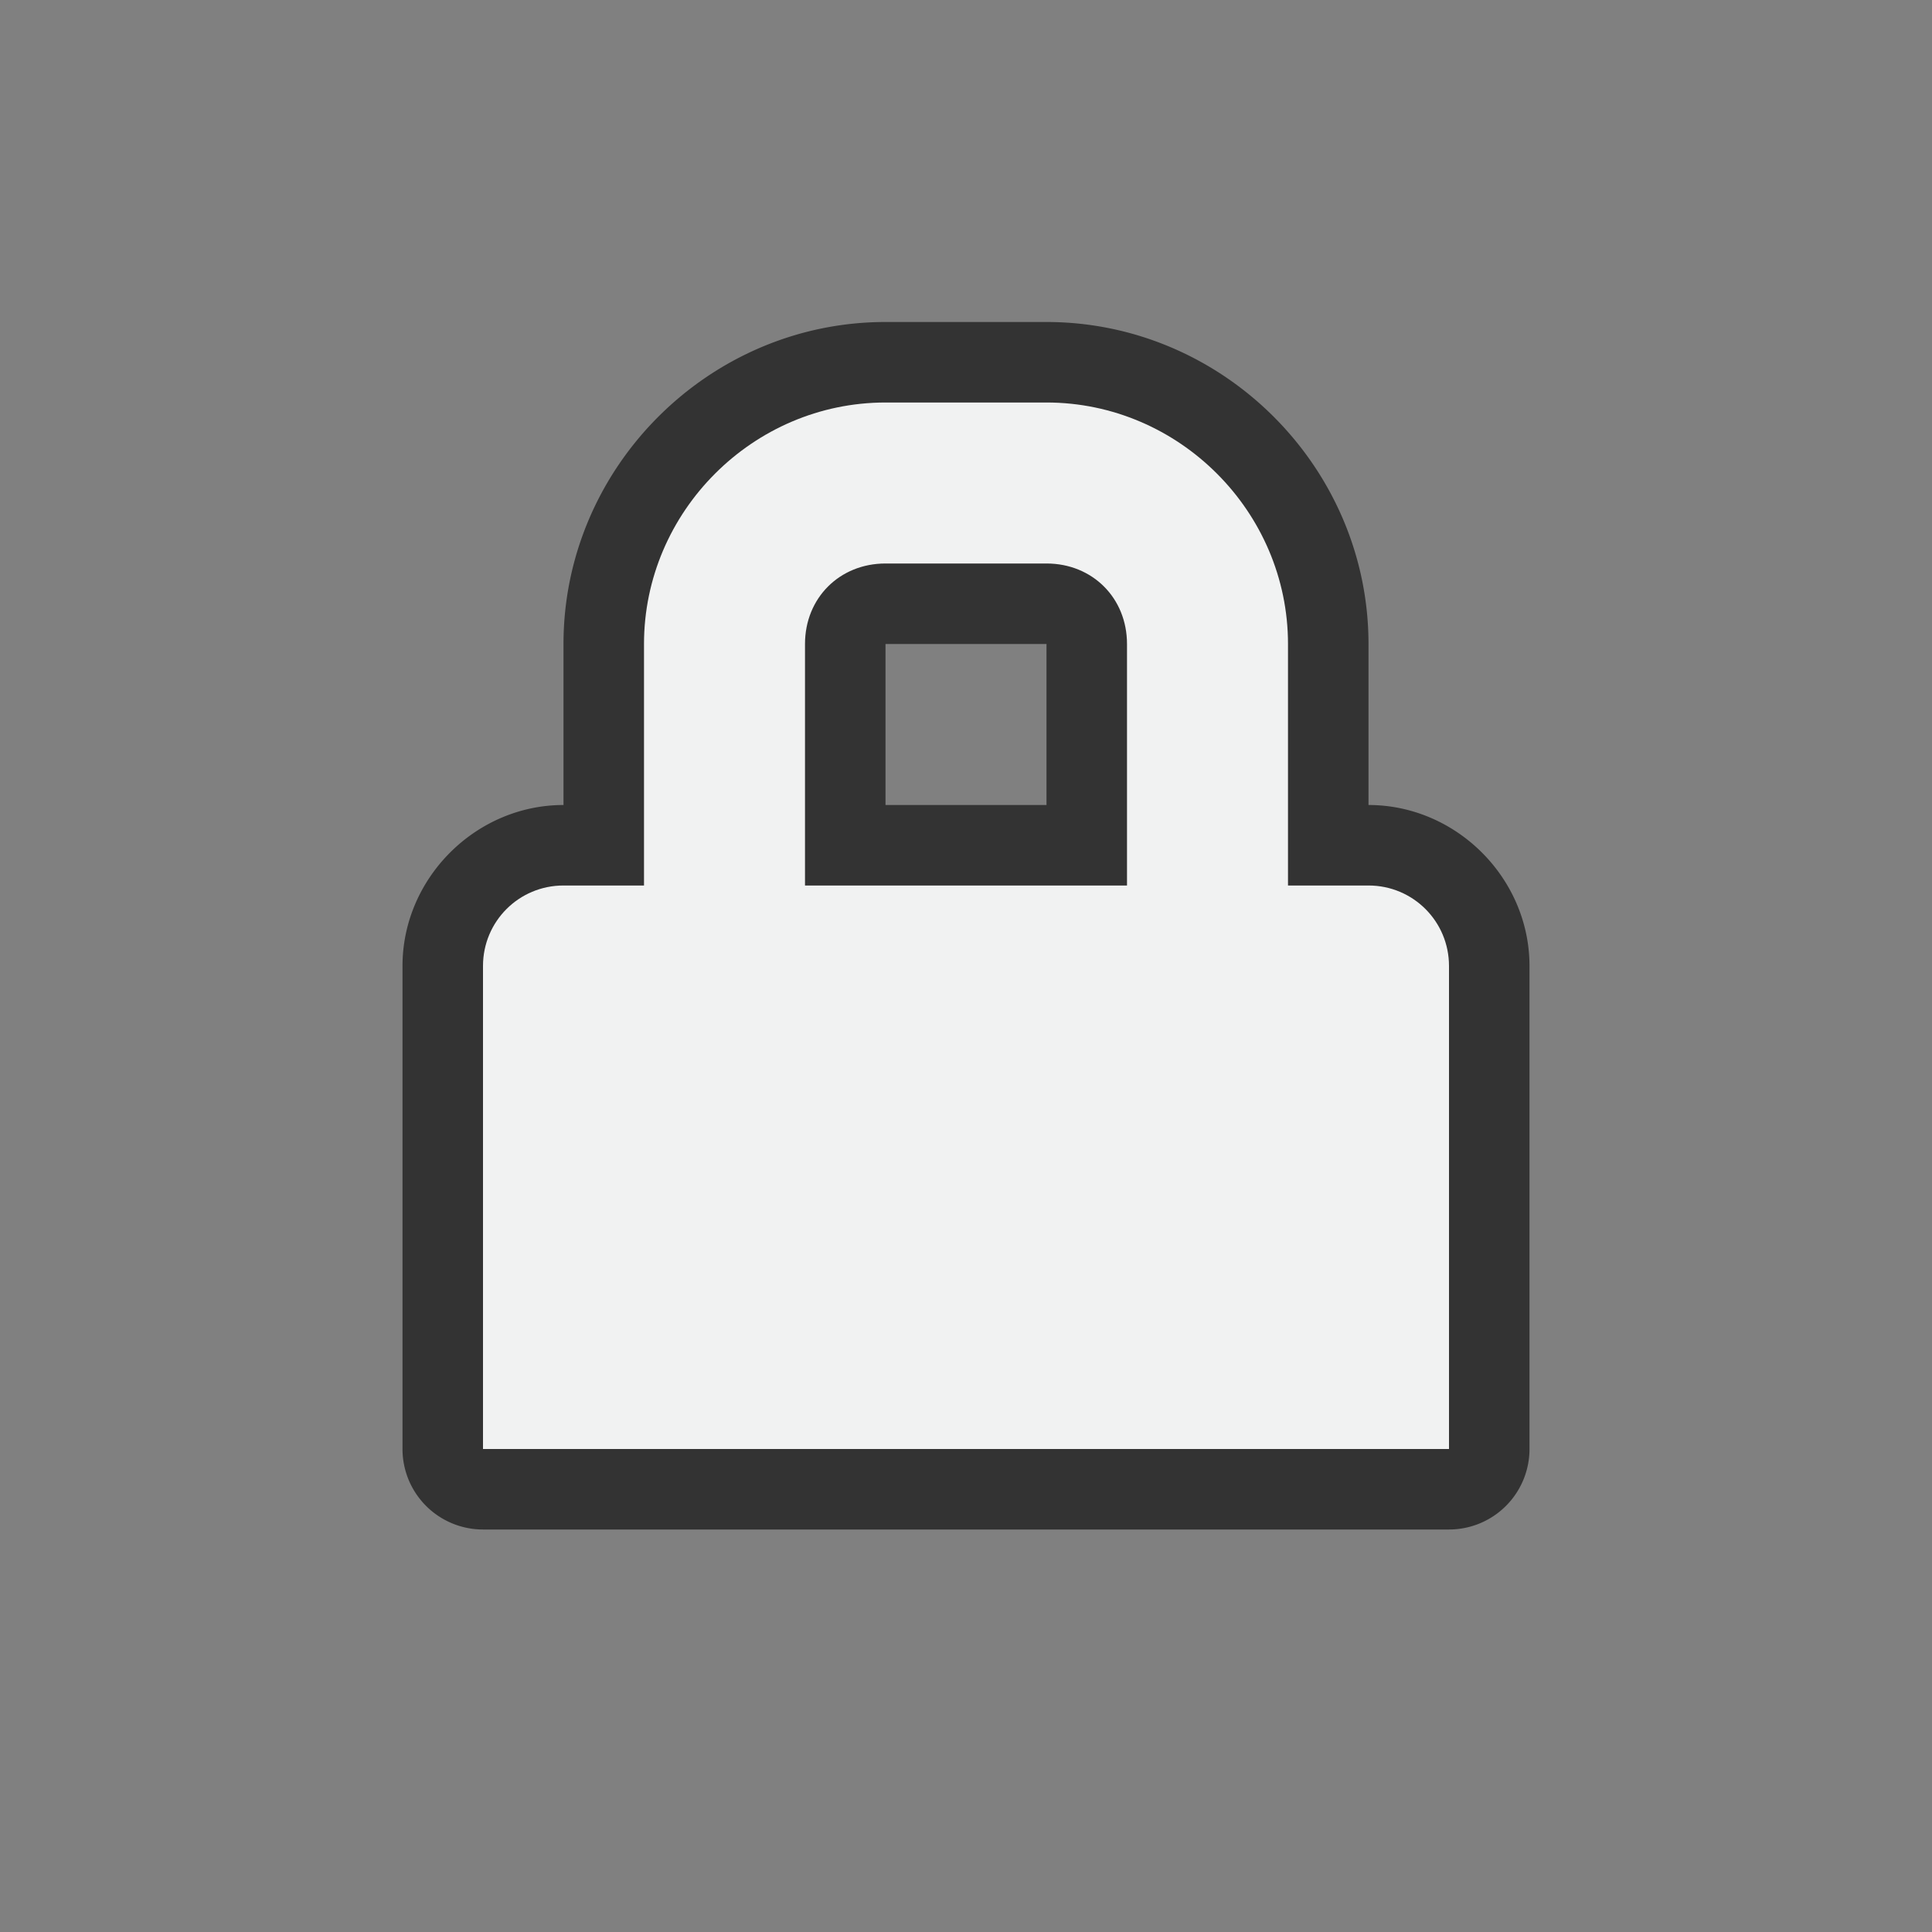<?xml version="1.0" encoding="UTF-8" standalone="no"?>
<!--Part of Monotone: https://github.com/sixsixfive/Monotone, released under cc-by-sa_v4-->
<svg id="svg4" xmlns="http://www.w3.org/2000/svg" version="1.1" viewBox="-4 -4 24 24"><rect x="-4" y="-4" width="24" height="24" fill="#808080" stroke="none"/><path id="path819" style="color:#f1f2f2;fill:#333333" d="m7 0c-2.194 0-4 1.806-4 4v2c-1.091 0-2 0.909-2 2v6a1 1 0 0 0 1 1h12a1 1 0 0 0 1 -1v-6c0-1.091-0.909-2-2-2v-2c0-2.194-1.806-4-4-4zm0 4h2v2h-2z"/><path id="path2" d="m7 1c-1.645 0-3 1.355-3 3v3h-1c-0.554 0-1 0.446-1 1v6h12v-6c0-0.554-0.446-1-1-1h-1v-3c0-1.645-1.355-3-3-3zm0 2h2c0.571 0 1 0.429 1 1v3h-4v-3c0-0.571 0.429-1 1-1z" color="#f1f2f2" overflow="visible" fill="#f1f2f2"/></svg>
